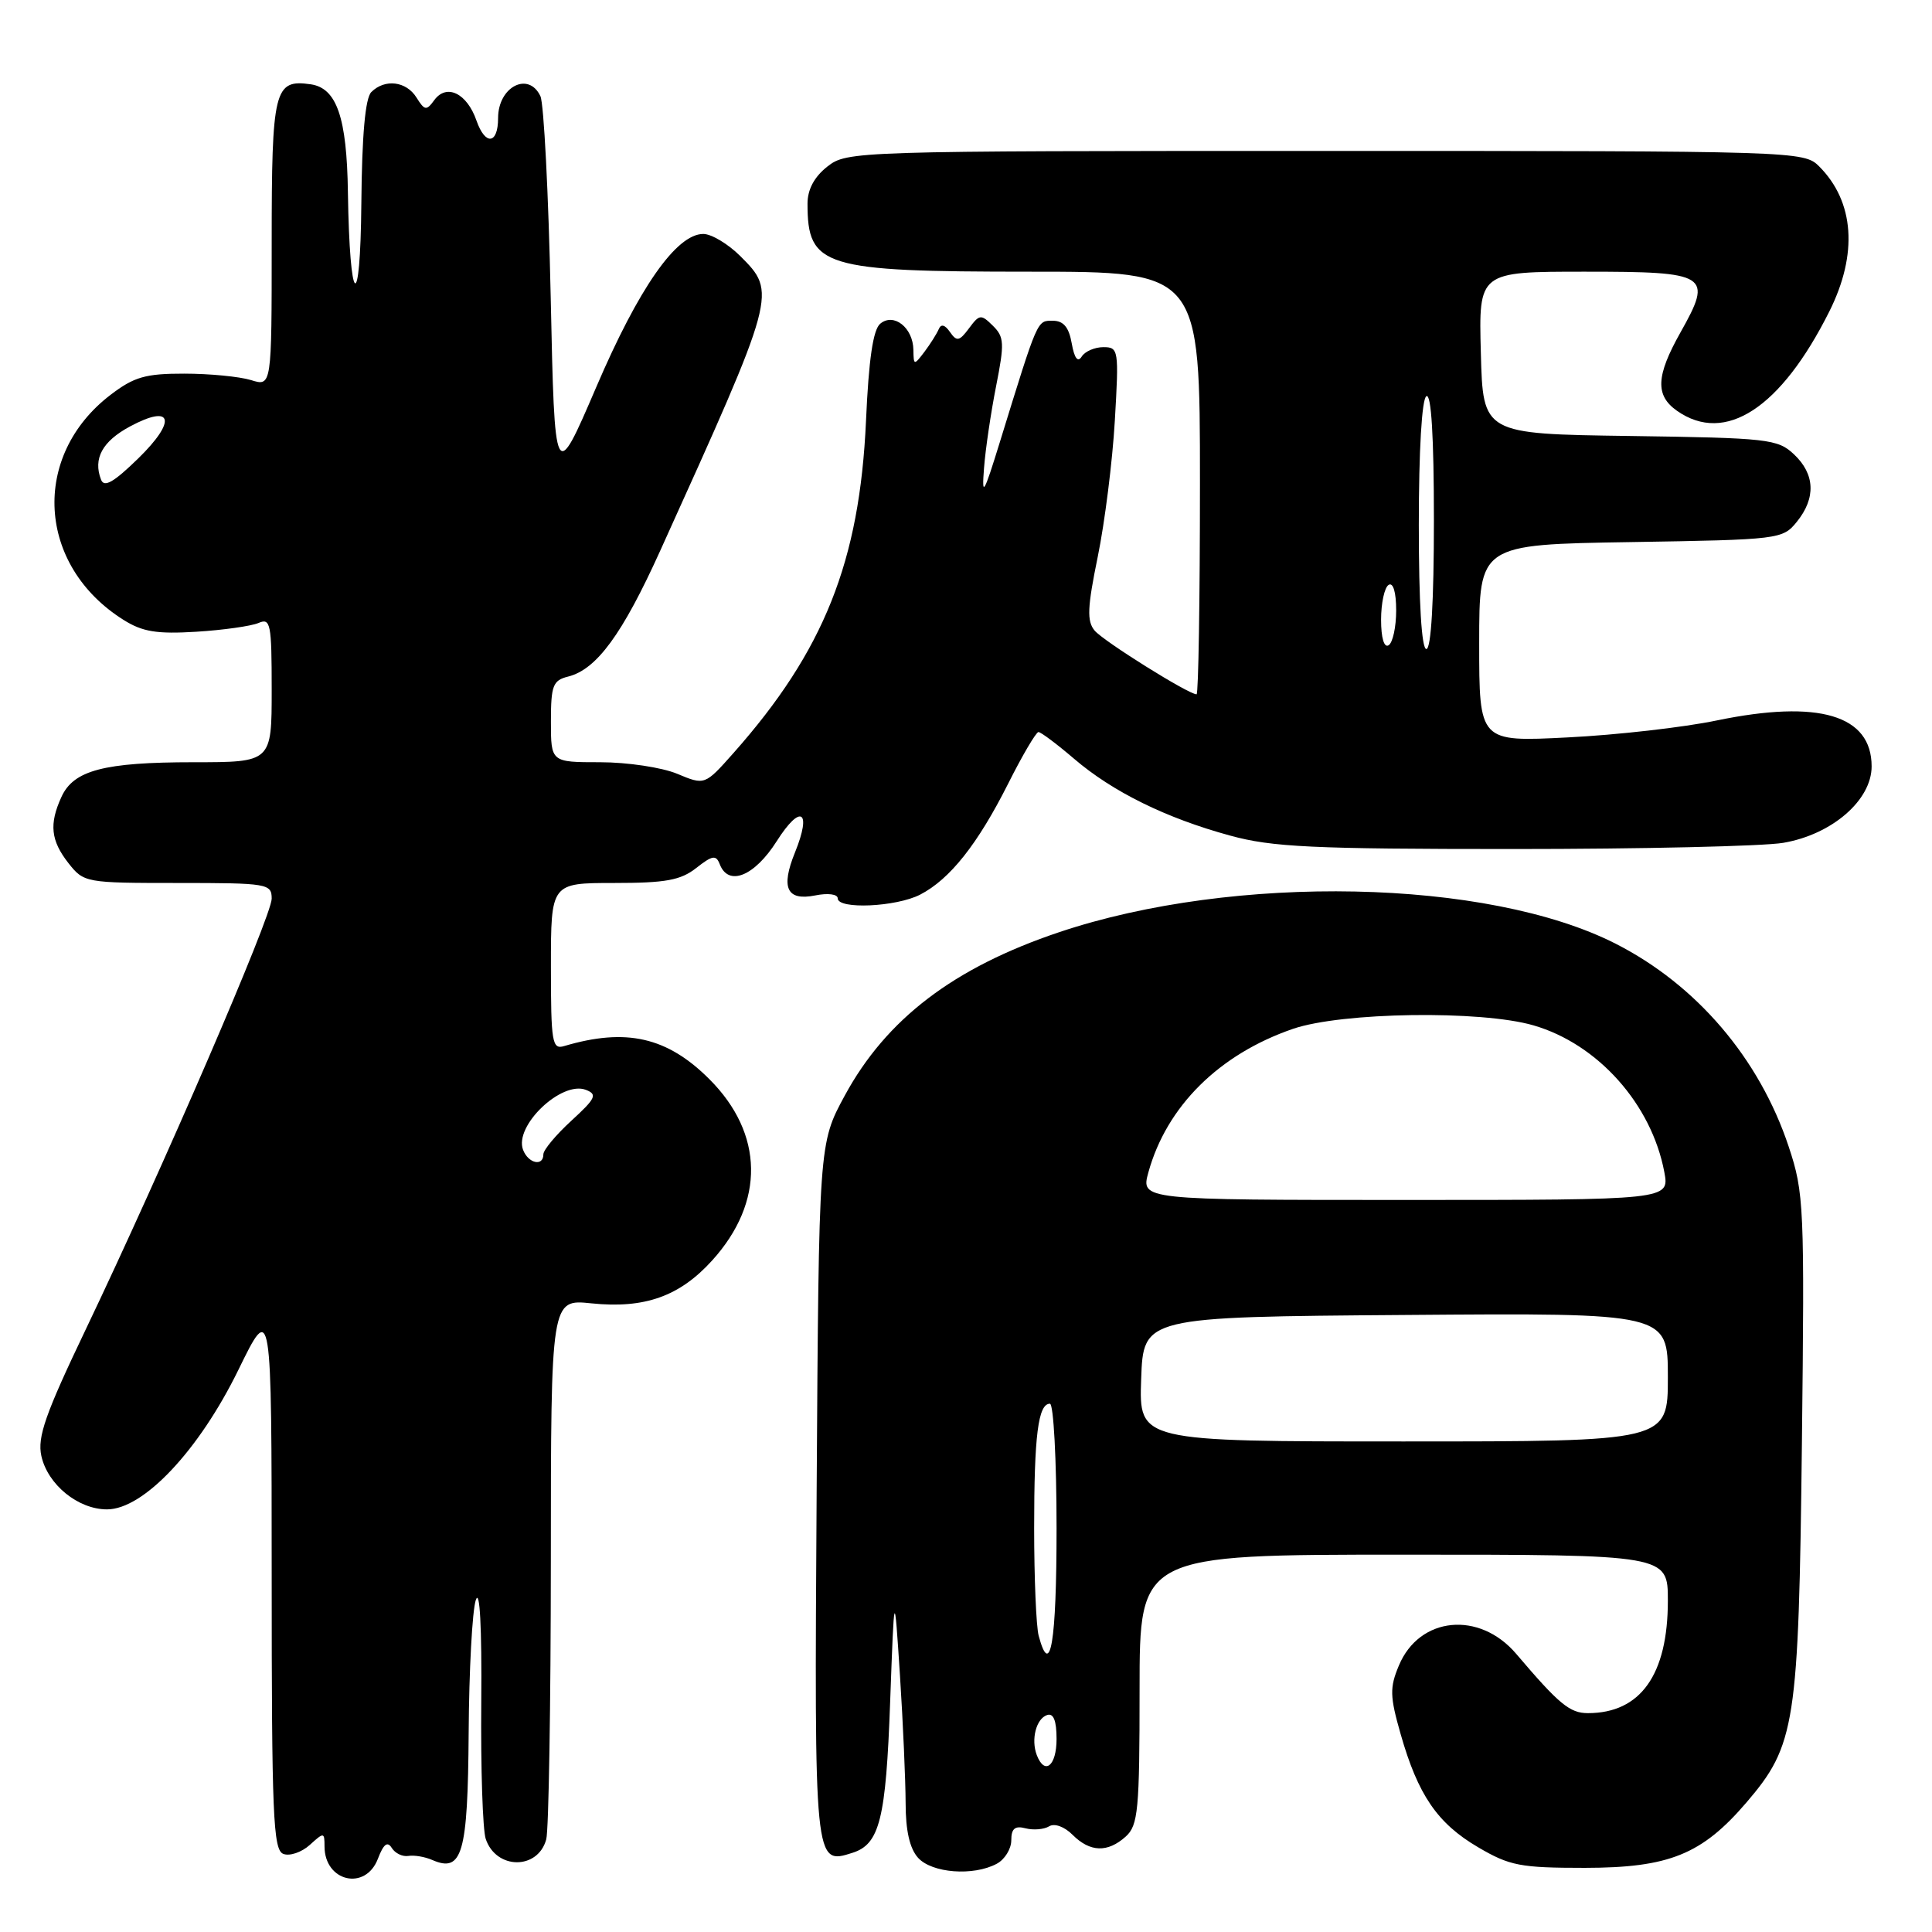 <?xml version="1.0" encoding="UTF-8" standalone="no"?>
<!DOCTYPE svg PUBLIC "-//W3C//DTD SVG 1.1//EN" "http://www.w3.org/Graphics/SVG/1.1/DTD/svg11.dtd" >
<svg xmlns="http://www.w3.org/2000/svg" xmlns:xlink="http://www.w3.org/1999/xlink" version="1.1" viewBox="0 0 256 256">
 <g >
 <path fill="currentColor"
d=" M 50.08 246.28 C 50.82 244.34 51.34 243.94 51.91 244.86 C 52.35 245.57 53.34 246.05 54.11 245.92 C 54.87 245.79 56.29 246.03 57.26 246.45 C 61.26 248.20 61.99 245.65 62.10 229.63 C 62.15 221.31 62.58 213.38 63.05 212.00 C 63.58 210.45 63.85 215.58 63.77 225.50 C 63.69 234.30 63.96 242.47 64.36 243.66 C 65.73 247.76 71.28 247.80 72.38 243.72 C 72.71 242.50 72.98 225.90 72.99 206.82 C 73.00 172.14 73.00 172.14 78.36 172.70 C 85.42 173.43 90.07 171.77 94.38 167.00 C 101.37 159.27 101.22 150.22 94.00 143.00 C 88.41 137.41 82.97 136.17 74.75 138.61 C 73.16 139.09 73.00 138.14 73.00 128.07 C 73.00 117.00 73.00 117.00 81.37 117.00 C 88.20 117.00 90.19 116.64 92.26 115.01 C 94.40 113.33 94.88 113.25 95.37 114.51 C 96.52 117.51 99.97 116.11 102.92 111.46 C 106.10 106.45 107.60 107.38 105.34 112.95 C 103.43 117.65 104.25 119.40 108.02 118.65 C 109.70 118.31 111.00 118.48 111.00 119.03 C 111.00 120.53 118.75 120.18 121.93 118.54 C 125.87 116.50 129.54 111.87 133.58 103.85 C 135.47 100.08 137.29 97.00 137.60 97.00 C 137.92 97.00 140.04 98.59 142.31 100.53 C 147.43 104.92 154.52 108.41 163.00 110.72 C 168.57 112.25 173.91 112.50 200.50 112.50 C 217.55 112.50 233.66 112.13 236.29 111.68 C 242.75 110.58 248.00 106.03 248.00 101.55 C 248.00 94.75 241.00 92.67 227.50 95.46 C 223.10 96.38 214.21 97.39 207.75 97.71 C 196.00 98.31 196.00 98.31 196.00 85.23 C 196.00 72.15 196.00 72.15 216.09 71.83 C 235.81 71.51 236.21 71.46 238.09 69.14 C 240.64 65.99 240.50 62.82 237.71 60.20 C 235.55 58.17 234.30 58.03 215.96 57.77 C 196.50 57.50 196.50 57.50 196.22 46.75 C 195.93 36.00 195.93 36.00 210.00 36.00 C 226.41 36.00 226.99 36.37 222.67 44.05 C 219.42 49.83 219.31 52.40 222.22 54.44 C 228.60 58.91 235.97 54.10 242.39 41.28 C 246.21 33.66 245.72 26.72 241.04 22.04 C 239.03 20.03 238.08 20.00 175.63 20.00 C 113.04 20.00 112.24 20.03 109.63 22.07 C 107.89 23.44 107.00 25.11 107.00 26.99 C 107.00 35.37 109.06 36.00 136.45 36.00 C 159.00 36.00 159.00 36.00 159.00 64.00 C 159.00 79.40 158.80 92.00 158.55 92.00 C 157.48 92.00 146.20 84.95 145.04 83.55 C 144.00 82.30 144.08 80.49 145.46 73.76 C 146.39 69.22 147.41 61.11 147.72 55.75 C 148.27 46.35 148.22 46.00 146.20 46.00 C 145.06 46.00 143.76 46.56 143.33 47.25 C 142.81 48.07 142.36 47.47 142.01 45.50 C 141.63 43.35 140.92 42.50 139.49 42.50 C 137.40 42.50 137.56 42.14 132.51 58.50 C 130.33 65.56 130.08 65.97 130.39 62.00 C 130.58 59.52 131.30 54.65 131.99 51.16 C 133.11 45.50 133.07 44.64 131.56 43.16 C 129.99 41.61 129.78 41.64 128.40 43.50 C 127.12 45.22 126.78 45.29 125.88 44.00 C 125.21 43.02 124.69 42.89 124.39 43.61 C 124.13 44.22 123.28 45.57 122.50 46.61 C 121.11 48.44 121.06 48.43 121.03 46.37 C 120.99 43.42 118.43 41.40 116.64 42.89 C 115.69 43.67 115.11 47.60 114.75 55.76 C 113.91 74.40 109.18 86.26 97.19 99.78 C 93.39 104.06 93.39 104.06 89.73 102.53 C 87.71 101.69 83.13 101.00 79.53 101.00 C 73.00 101.00 73.00 101.00 73.00 95.61 C 73.00 90.83 73.26 90.15 75.28 89.65 C 79.06 88.70 82.47 84.04 87.47 73.00 C 102.94 38.83 102.95 38.79 98.08 33.92 C 96.47 32.32 94.27 31.00 93.19 31.00 C 89.63 31.00 84.65 38.12 79.00 51.31 C 73.50 64.11 73.50 64.11 72.97 39.31 C 72.68 25.66 72.06 13.71 71.61 12.75 C 70.04 9.41 66.00 11.49 66.00 15.64 C 66.00 19.12 64.31 19.33 63.14 15.99 C 61.88 12.35 59.18 11.04 57.55 13.26 C 56.51 14.69 56.27 14.66 55.19 12.93 C 53.83 10.75 50.99 10.41 49.20 12.20 C 48.40 13.00 47.96 17.89 47.88 26.95 C 47.75 41.87 46.33 40.71 46.10 25.50 C 45.96 15.56 44.62 11.67 41.17 11.17 C 36.33 10.48 36.00 11.82 36.00 32.23 C 36.00 51.22 36.00 51.22 33.25 50.36 C 31.74 49.90 27.76 49.51 24.42 49.51 C 19.29 49.50 17.76 49.94 14.66 52.31 C 4.07 60.39 4.90 74.94 16.37 82.14 C 18.88 83.72 20.79 84.03 26.00 83.71 C 29.58 83.49 33.29 82.96 34.25 82.55 C 35.85 81.85 36.00 82.62 36.00 91.39 C 36.00 101.00 36.00 101.00 25.65 101.00 C 13.79 101.00 9.75 102.06 8.14 105.60 C 6.49 109.20 6.73 111.38 9.07 114.37 C 11.11 116.96 11.34 117.00 23.57 117.00 C 35.48 117.00 36.00 117.09 36.00 119.08 C 36.00 121.37 21.59 154.75 11.35 176.18 C 6.01 187.35 4.93 190.42 5.48 192.92 C 6.32 196.72 10.34 200.00 14.18 200.00 C 19.01 200.00 26.35 192.21 31.57 181.55 C 35.99 172.50 35.99 172.50 36.00 208.78 C 36.00 240.50 36.19 245.14 37.54 245.65 C 38.38 245.98 39.96 245.44 41.04 244.47 C 42.92 242.76 43.00 242.77 43.00 244.65 C 43.00 249.34 48.44 250.60 50.08 246.28 Z  M 132.07 246.96 C 133.13 246.40 134.00 244.99 134.00 243.85 C 134.00 242.30 134.48 241.89 135.89 242.26 C 136.93 242.53 138.33 242.41 139.01 242.00 C 139.72 241.56 141.03 242.03 142.12 243.12 C 144.44 245.44 146.77 245.51 149.17 243.35 C 150.81 241.86 151.00 239.86 151.00 223.85 C 151.00 206.00 151.00 206.00 186.00 206.00 C 221.00 206.00 221.00 206.00 221.00 212.10 C 221.00 221.91 217.38 227.00 210.41 227.00 C 208.01 227.00 206.59 225.83 200.92 219.16 C 196.03 213.40 188.07 214.19 185.36 220.69 C 184.13 223.62 184.16 224.77 185.59 229.77 C 187.89 237.84 190.46 241.60 195.84 244.76 C 200.04 247.23 201.44 247.50 210.00 247.50 C 221.15 247.49 225.51 245.73 231.42 238.83 C 237.91 231.24 238.33 228.52 238.76 191.43 C 239.12 159.78 239.05 158.08 237.01 151.93 C 233.13 140.26 224.81 130.50 214.07 125.04 C 197.14 116.43 163.54 115.74 140.37 123.51 C 126.37 128.21 117.44 135.02 111.93 145.18 C 108.50 151.50 108.50 151.50 108.21 197.60 C 107.90 247.22 107.89 247.12 112.95 245.51 C 116.56 244.37 117.39 241.06 117.95 225.50 C 118.50 210.50 118.50 210.50 119.25 222.00 C 119.66 228.32 119.99 235.94 120.00 238.92 C 120.00 242.56 120.54 244.94 121.65 246.17 C 123.49 248.20 128.97 248.62 132.07 246.96 Z  M 69.31 152.36 C 68.09 149.19 74.40 143.17 77.63 144.41 C 79.19 145.01 78.94 145.54 75.71 148.50 C 73.67 150.37 72.00 152.37 72.00 152.95 C 72.00 154.61 70.00 154.17 69.31 152.36 Z  M 183.00 82.12 C 183.00 79.92 183.45 77.84 184.00 77.50 C 184.60 77.13 185.00 78.47 185.00 80.88 C 185.00 83.08 184.55 85.16 184.00 85.50 C 183.40 85.87 183.00 84.53 183.00 82.12 Z  M 188.00 69.56 C 188.00 59.68 188.40 52.87 189.00 52.50 C 189.65 52.10 190.00 57.82 190.00 68.94 C 190.00 79.65 189.63 86.00 189.00 86.00 C 188.37 86.00 188.00 79.85 188.00 69.56 Z  M 13.39 63.56 C 12.31 60.77 13.56 58.48 17.22 56.51 C 22.88 53.47 23.46 55.73 18.30 60.76 C 15.08 63.90 13.80 64.64 13.39 63.56 Z  M 137.38 232.56 C 136.59 230.48 137.30 227.73 138.75 227.25 C 139.59 226.97 140.00 227.99 140.00 230.42 C 140.00 234.00 138.43 235.28 137.38 232.56 Z  M 137.63 216.75 C 137.30 215.51 137.03 209.10 137.03 202.50 C 137.03 190.21 137.56 186.00 139.12 186.00 C 139.60 186.00 140.00 193.43 140.00 202.50 C 140.00 217.61 139.18 222.54 137.63 216.75 Z  M 151.21 182.75 C 151.50 174.50 151.50 174.50 186.25 174.24 C 221.00 173.97 221.00 173.97 221.00 182.49 C 221.00 191.00 221.00 191.00 185.96 191.00 C 150.92 191.00 150.92 191.00 151.21 182.75 Z  M 152.17 155.33 C 154.59 146.59 161.53 139.70 171.32 136.33 C 177.79 134.11 196.24 133.84 203.21 135.87 C 211.74 138.35 218.84 146.32 220.53 155.30 C 221.22 159.00 221.22 159.00 186.19 159.00 C 151.16 159.00 151.16 159.00 152.17 155.33 Z "/>
</g>
</svg>